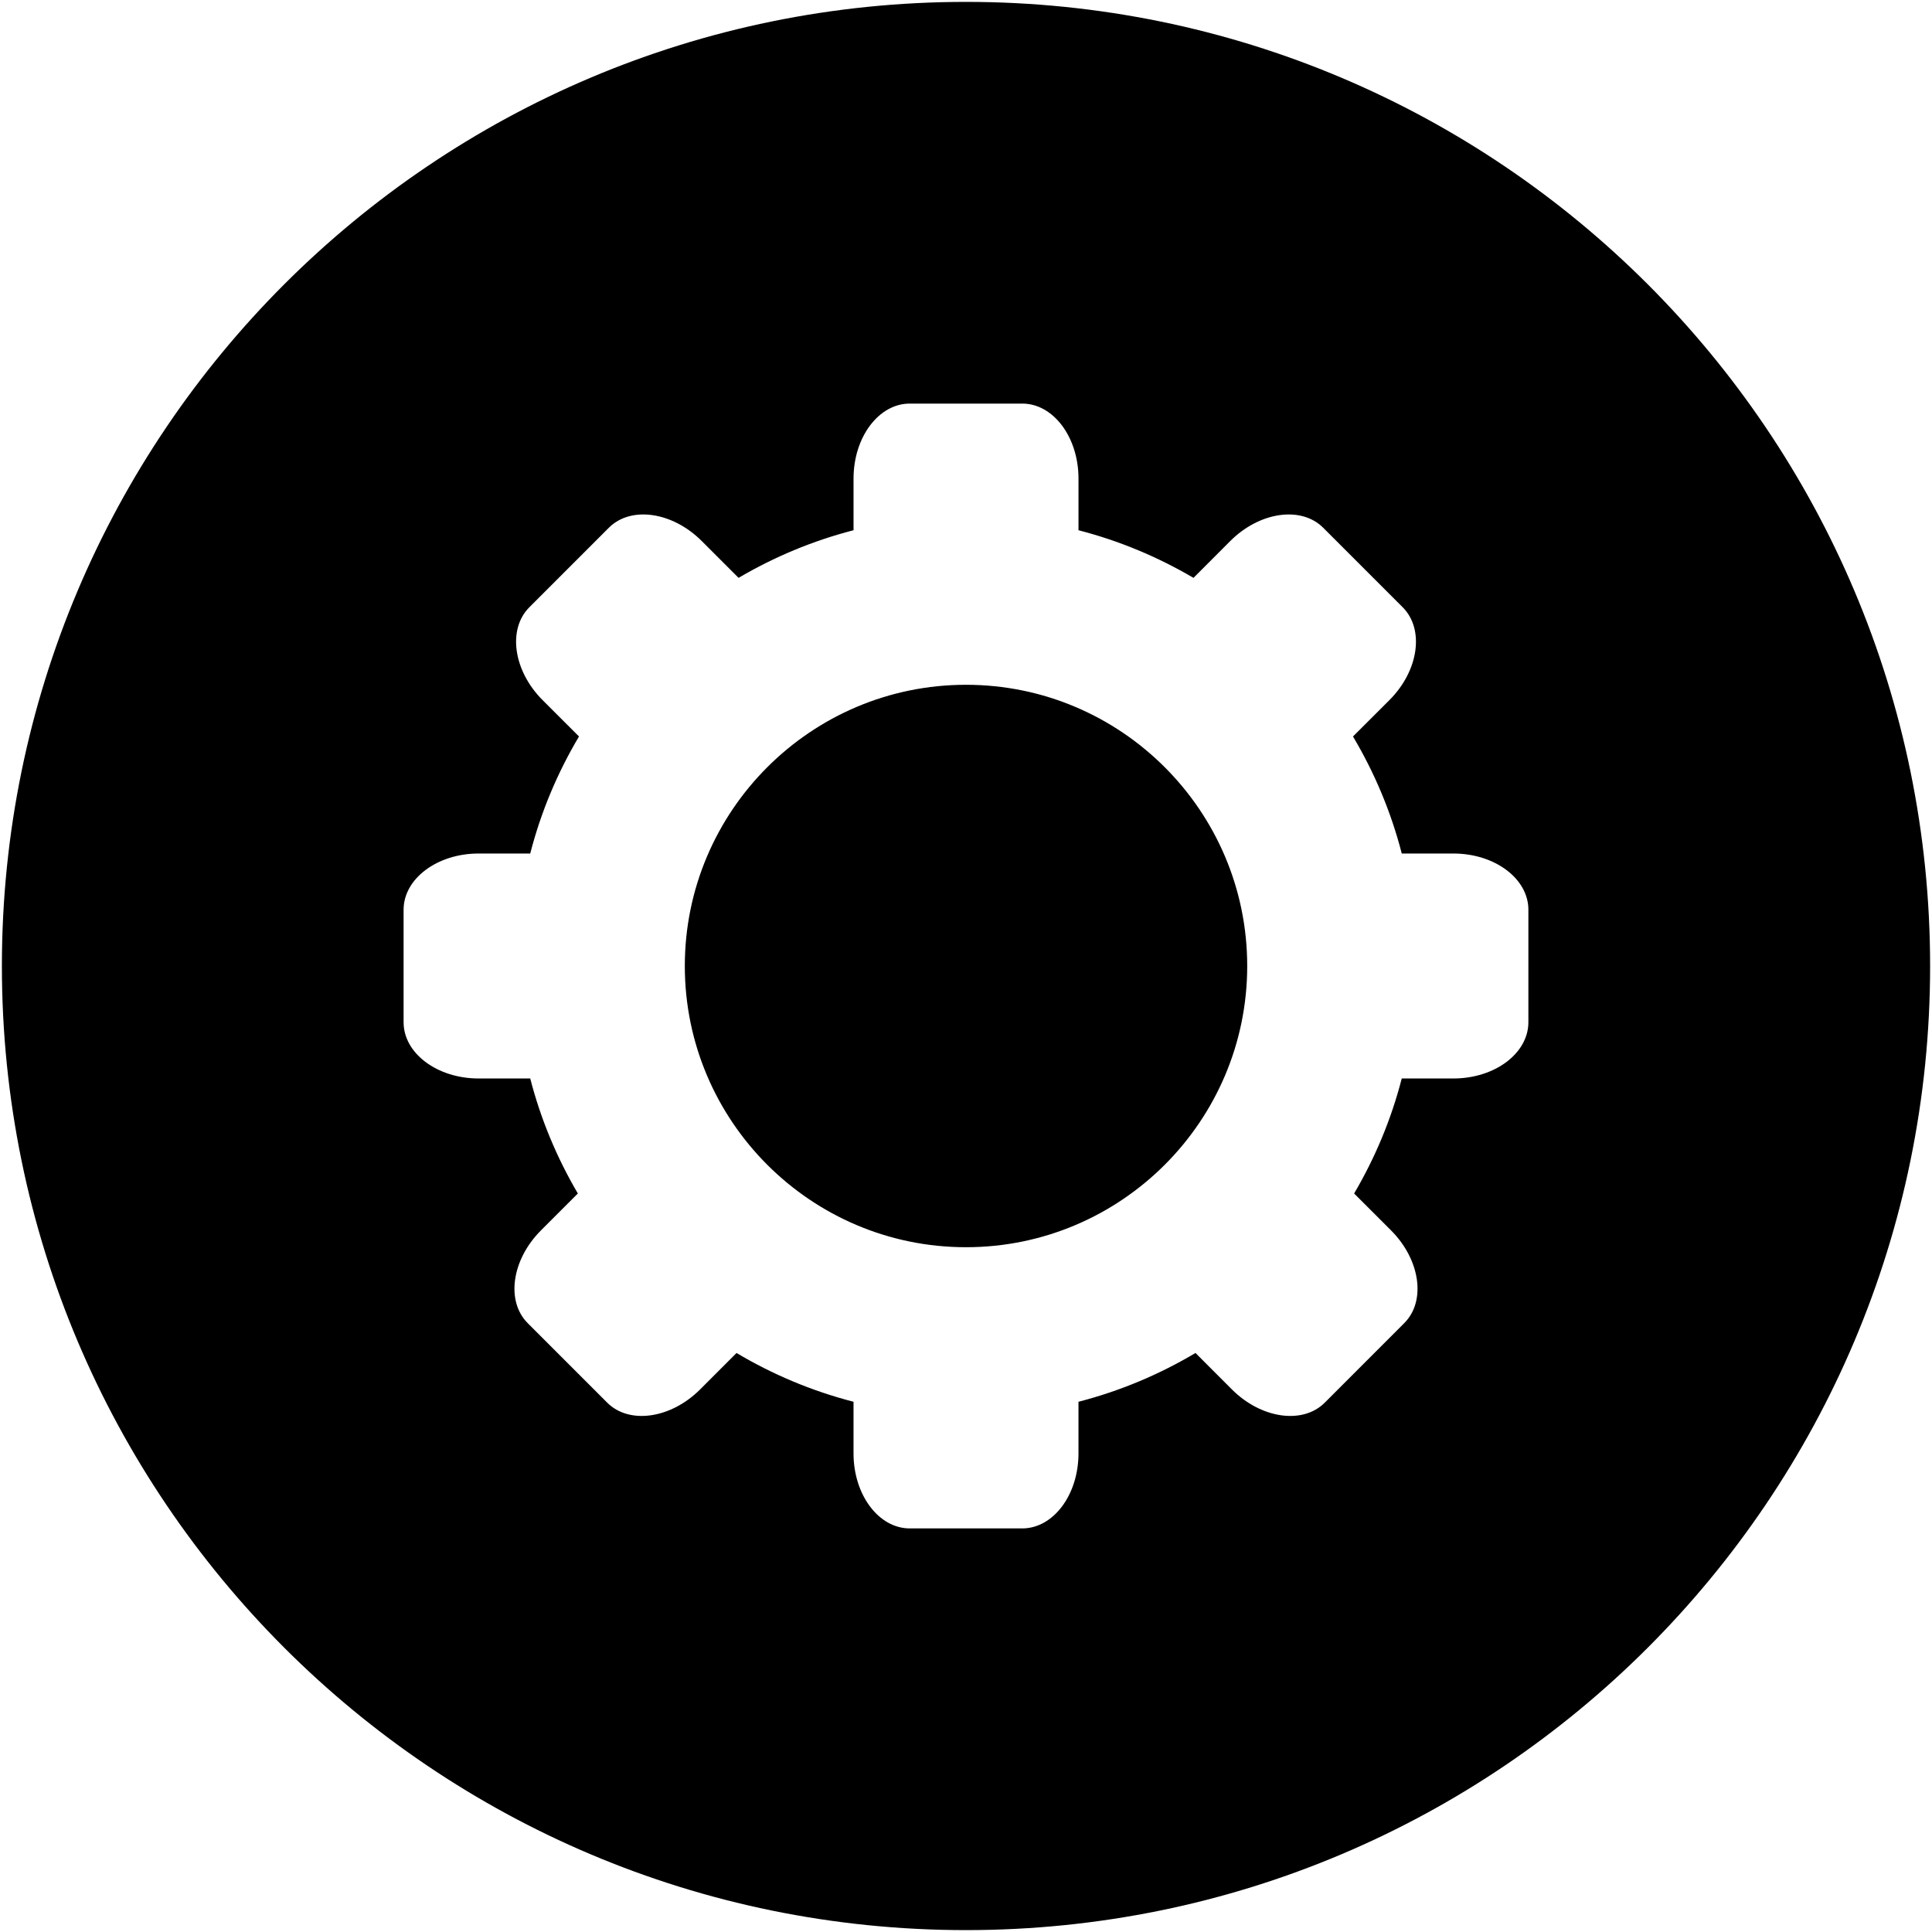 <?xml version="1.0" encoding="iso-8859-1"?>
<!DOCTYPE svg PUBLIC "-//W3C//DTD SVG 1.1//EN" "http://www.w3.org/Graphics/SVG/1.1/DTD/svg11.dtd">
<svg  version="1.1" xmlns="http://www.w3.org/2000/svg" xmlns:xlink="http://www.w3.org/1999/xlink" x="0px" y="0px" width="512px"
	 height="512px" viewBox="0 0 512 512" enable-background="new 0 0 512 512" xml:space="preserve"><g id="e6c6b53d3c8160b22dad35a0f70d4c76"><path display="inline" d="M330.525,256c0,41.099-33.427,74.525-74.521,74.525c-41.103,0-74.521-33.427-74.521-74.525
		s33.418-74.525,74.521-74.525C297.099,181.475,330.525,214.901,330.525,256z M511.5,256c0,141.107-114.393,255.5-255.5,255.5
		S0.5,397.107,0.5,256S114.893,0.5,256,0.5S511.5,114.893,511.5,256z M405.042,241.096c0-8.226-8.896-14.904-19.865-14.904h-13.694
		c-2.841-11.045-7.24-21.45-12.925-31.015l9.656-9.647c7.764-7.76,9.336-18.776,3.514-24.598l-21.075-21.079
		c-5.822-5.818-16.842-4.246-24.61,3.518l-9.756,9.772c-9.406-5.531-19.645-9.831-30.474-12.625v-13.69
		c0-10.979-6.67-19.874-14.904-19.874H241.1c-8.23,0-14.904,8.895-14.904,19.874v13.69c-10.837,2.794-21.063,7.09-30.47,12.621
		l-9.768-9.768c-7.772-7.764-18.776-9.336-24.598-3.518l-21.076,21.079c-5.822,5.822-4.25,16.838,3.501,24.598l9.656,9.647
		c-5.685,9.561-10.084,19.969-12.925,31.015h-13.694c-10.97,0-19.865,6.678-19.865,14.904v29.809
		c0,8.233,8.895,14.904,19.865,14.904h13.694c2.794,10.841,7.09,21.071,12.621,30.478l-9.76,9.765
		c-7.777,7.76-9.349,18.775-3.526,24.598l21.075,21.075c5.822,5.822,16.838,4.25,24.61-3.51l9.652-9.66
		c9.561,5.688,19.969,10.084,31.006,12.929v13.689c0,10.979,6.674,19.874,14.904,19.874h29.808c8.234,0,14.904-8.896,14.904-19.874
		v-13.689c11.041-2.845,21.449-7.248,31.01-12.929l9.652,9.66c7.756,7.76,18.775,9.332,24.598,3.51l21.075-21.088
		c5.822-5.81,4.25-16.825-3.518-24.585l-9.769-9.765c5.53-9.406,9.839-19.637,12.621-30.478h13.694
		c10.97,0,19.865-6.671,19.865-14.904V241.096z"></path></g></svg>